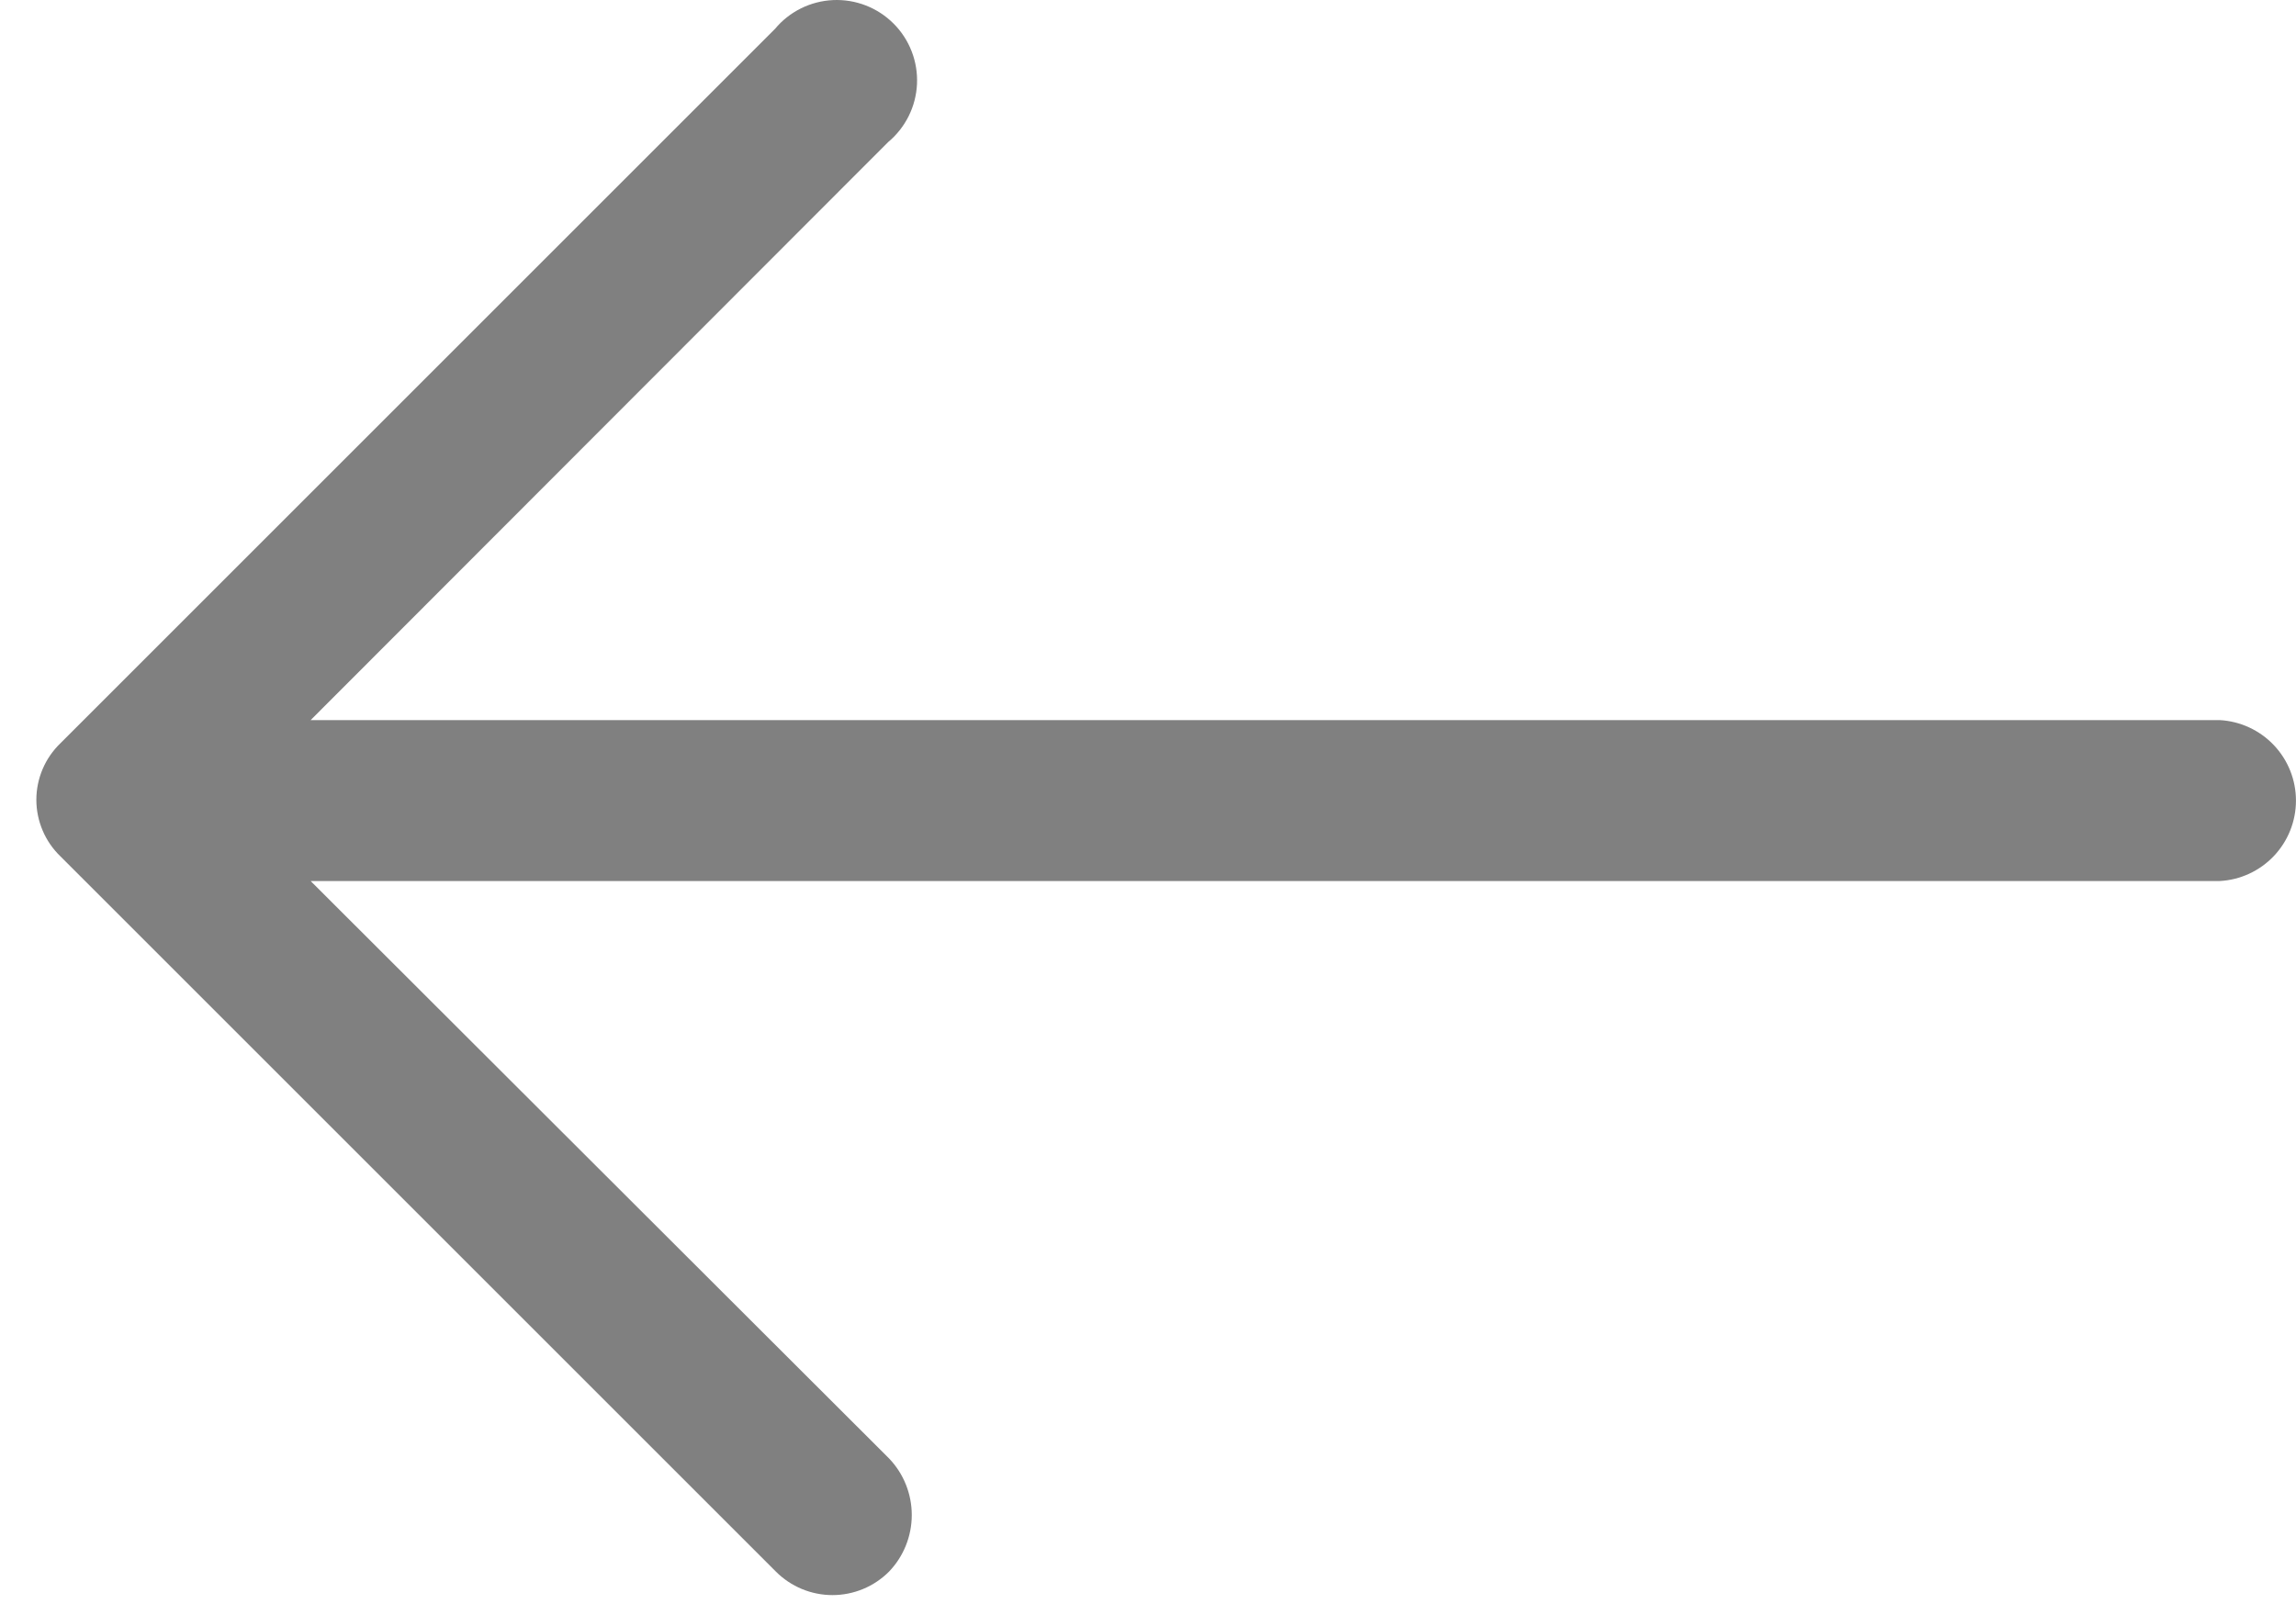 <svg width="54" height="38" viewBox="0 0 54 38" fill="none" xmlns="http://www.w3.org/2000/svg">
<path d="M18.227 0.68C18.395 0.478 18.603 0.314 18.838 0.197C19.074 0.08 19.331 0.014 19.593 0.002C19.855 -0.01 20.117 0.033 20.362 0.128C20.607 0.223 20.829 0.368 21.015 0.554C21.201 0.739 21.346 0.962 21.441 1.207C21.536 1.451 21.579 1.713 21.567 1.976C21.555 2.238 21.489 2.495 21.372 2.73C21.255 2.965 21.091 3.174 20.889 3.342L7.306 16.941H52.204C52.689 16.967 53.145 17.178 53.479 17.53C53.813 17.882 53.999 18.349 53.999 18.834C53.999 19.32 53.813 19.787 53.479 20.139C53.145 20.491 52.689 20.702 52.204 20.727H7.306L20.91 34.311C21.253 34.669 21.444 35.146 21.444 35.642C21.444 36.138 21.253 36.615 20.91 36.973C20.736 37.148 20.528 37.287 20.3 37.382C20.071 37.477 19.826 37.526 19.579 37.526C19.332 37.526 19.087 37.477 18.858 37.382C18.63 37.287 18.423 37.148 18.248 36.973L1.422 20.147C1.243 19.975 1.1 19.768 1.003 19.539C0.906 19.31 0.855 19.064 0.855 18.816C0.855 18.567 0.906 18.321 1.003 18.092C1.1 17.864 1.243 17.657 1.422 17.485L18.227 0.68Z" fill="#808080"/>
</svg>

